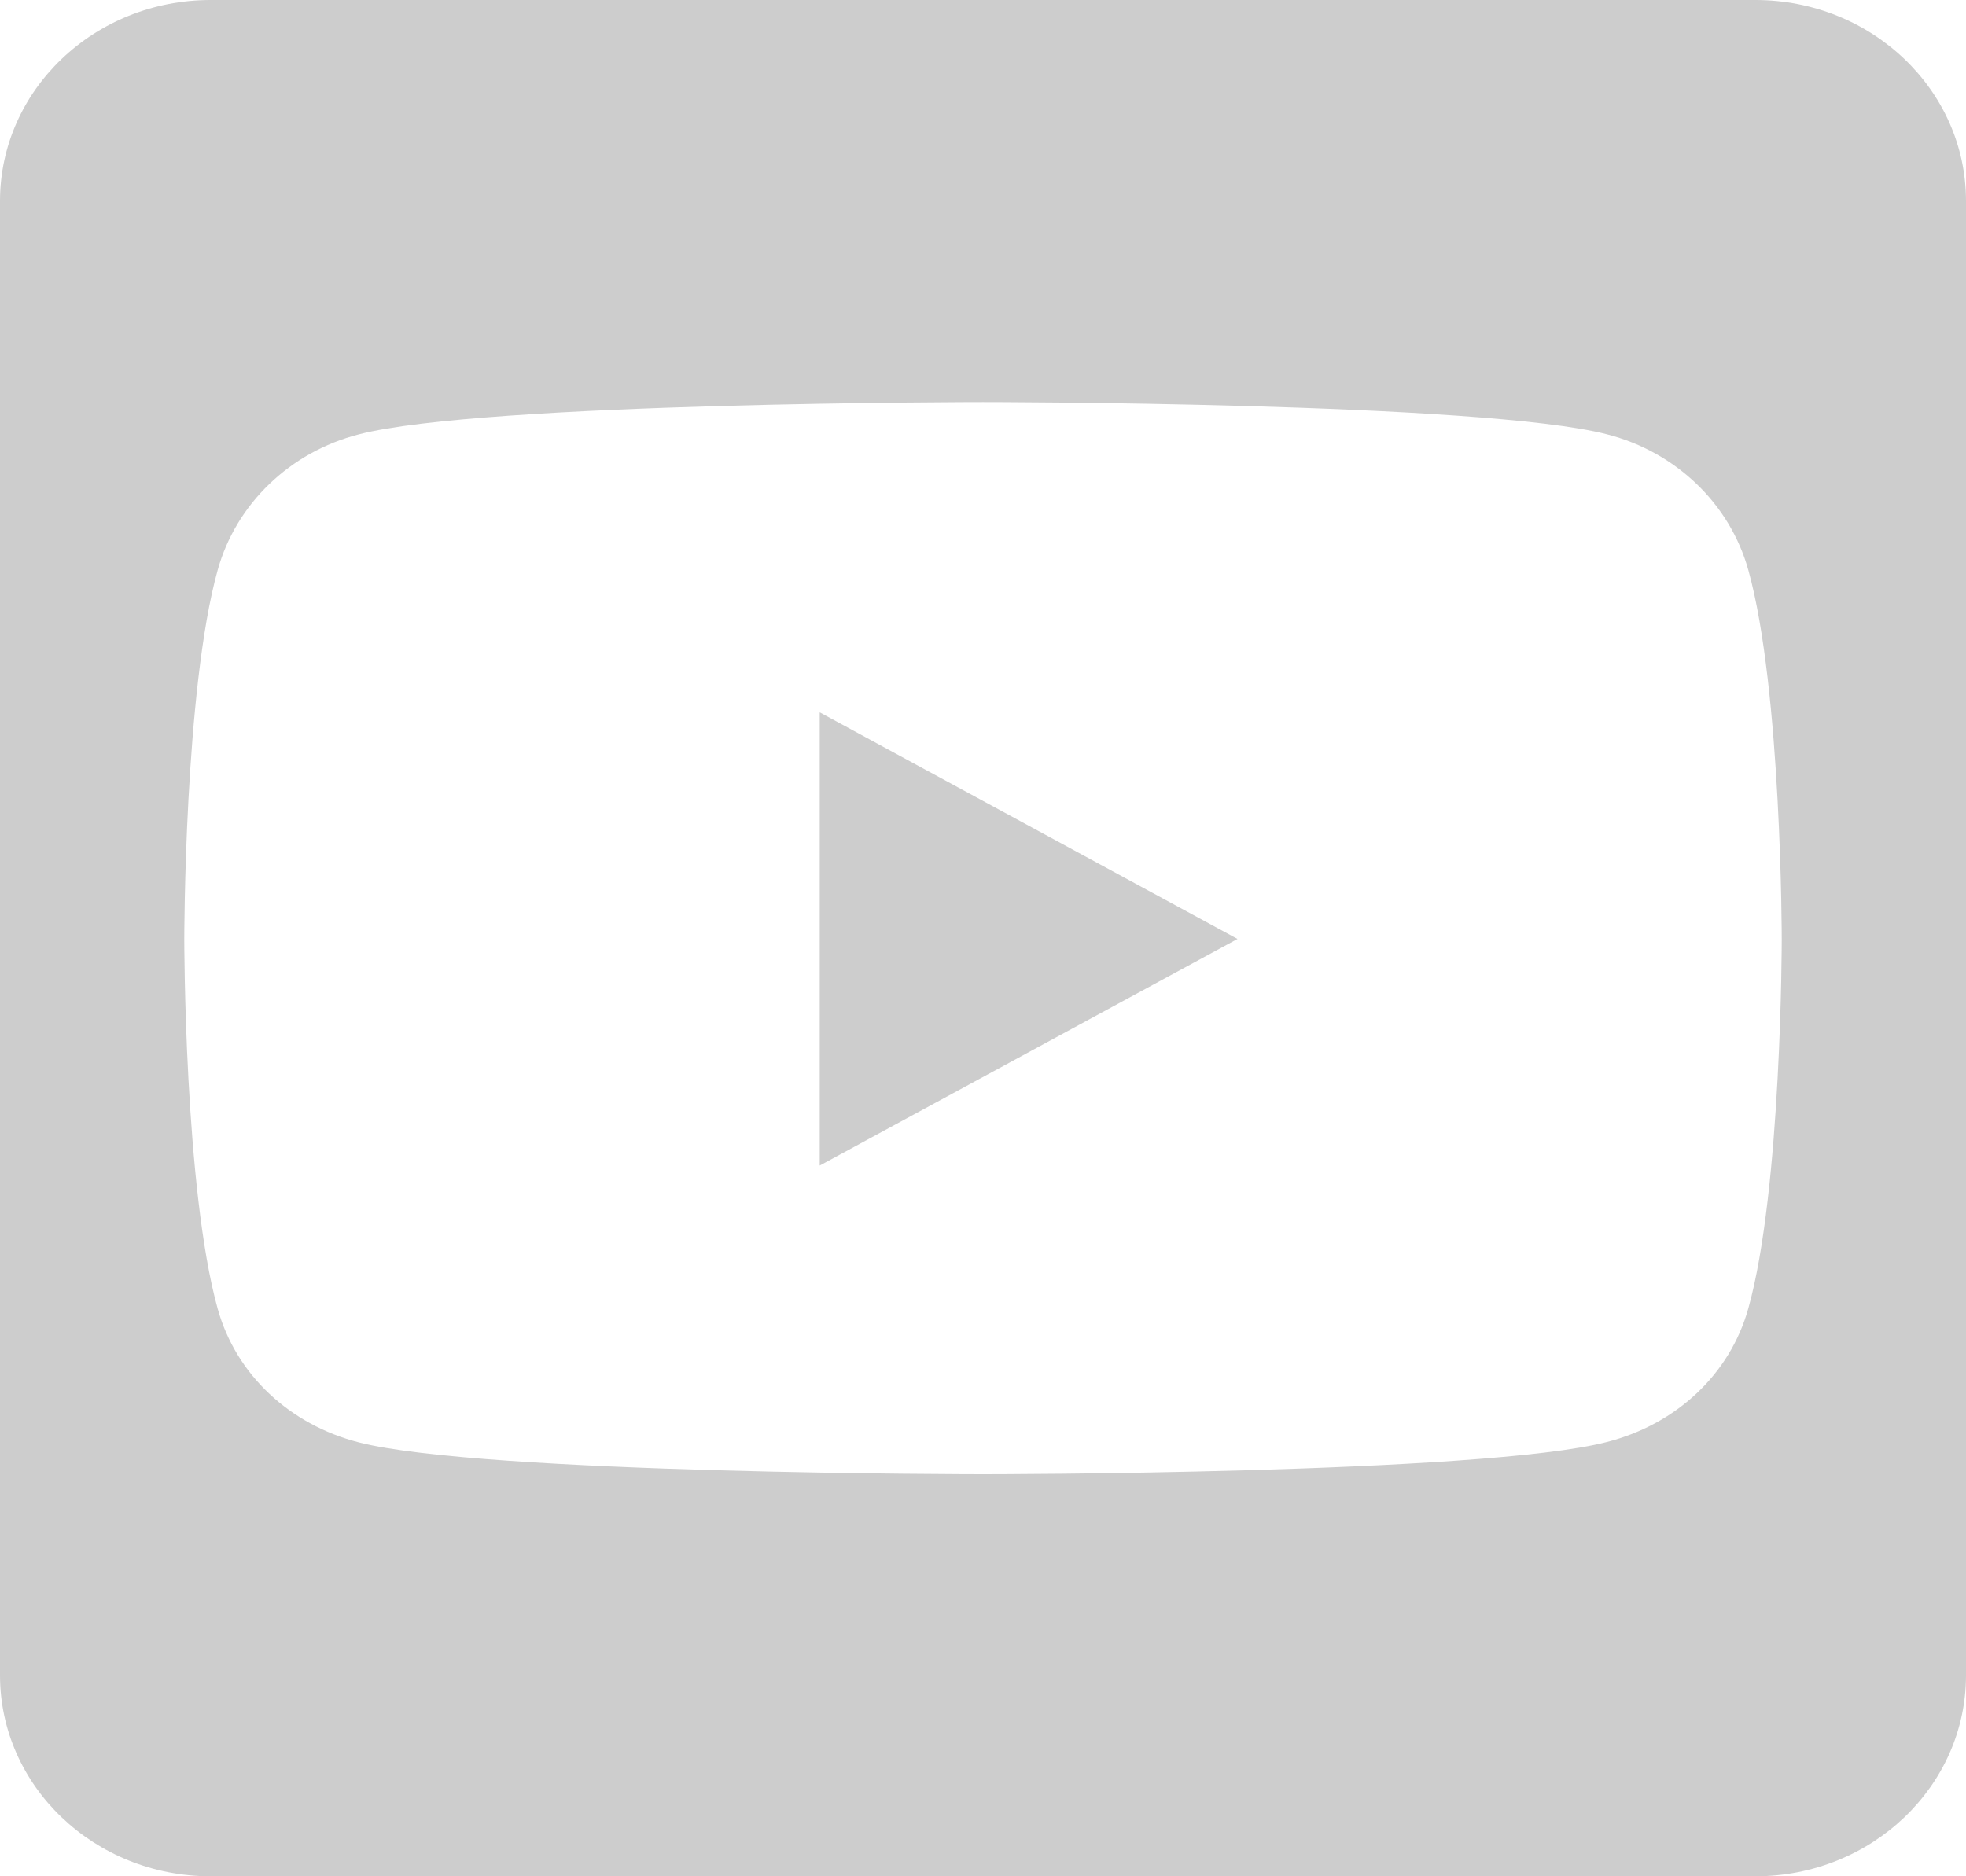<svg width="22" height="21" viewBox="0 0 22 21" fill="none" xmlns="http://www.w3.org/2000/svg">
<path d="M9.173 7.973L13.848 10.509L9.173 13.045V7.973ZM22 2.25V18.75C22 19.992 20.944 21 19.643 21H2.357C1.056 21 0 19.992 0 18.75V2.25C0 1.008 1.056 0 2.357 0H19.643C20.944 0 22 1.008 22 2.25ZM19.938 10.514C19.938 10.514 19.938 7.72 19.564 6.38C19.358 5.639 18.754 5.058 17.983 4.861C16.593 4.5 11 4.5 11 4.5C11 4.5 5.407 4.5 4.017 4.861C3.246 5.058 2.642 5.639 2.436 6.38C2.062 7.716 2.062 10.514 2.062 10.514C2.062 10.514 2.062 13.308 2.436 14.648C2.642 15.389 3.246 15.947 4.017 16.144C5.407 16.5 11 16.5 11 16.5C11 16.5 16.593 16.5 17.983 16.139C18.754 15.942 19.358 15.384 19.564 14.644C19.938 13.308 19.938 10.514 19.938 10.514V10.514Z" fill="#CDCDCD"/>
</svg>
